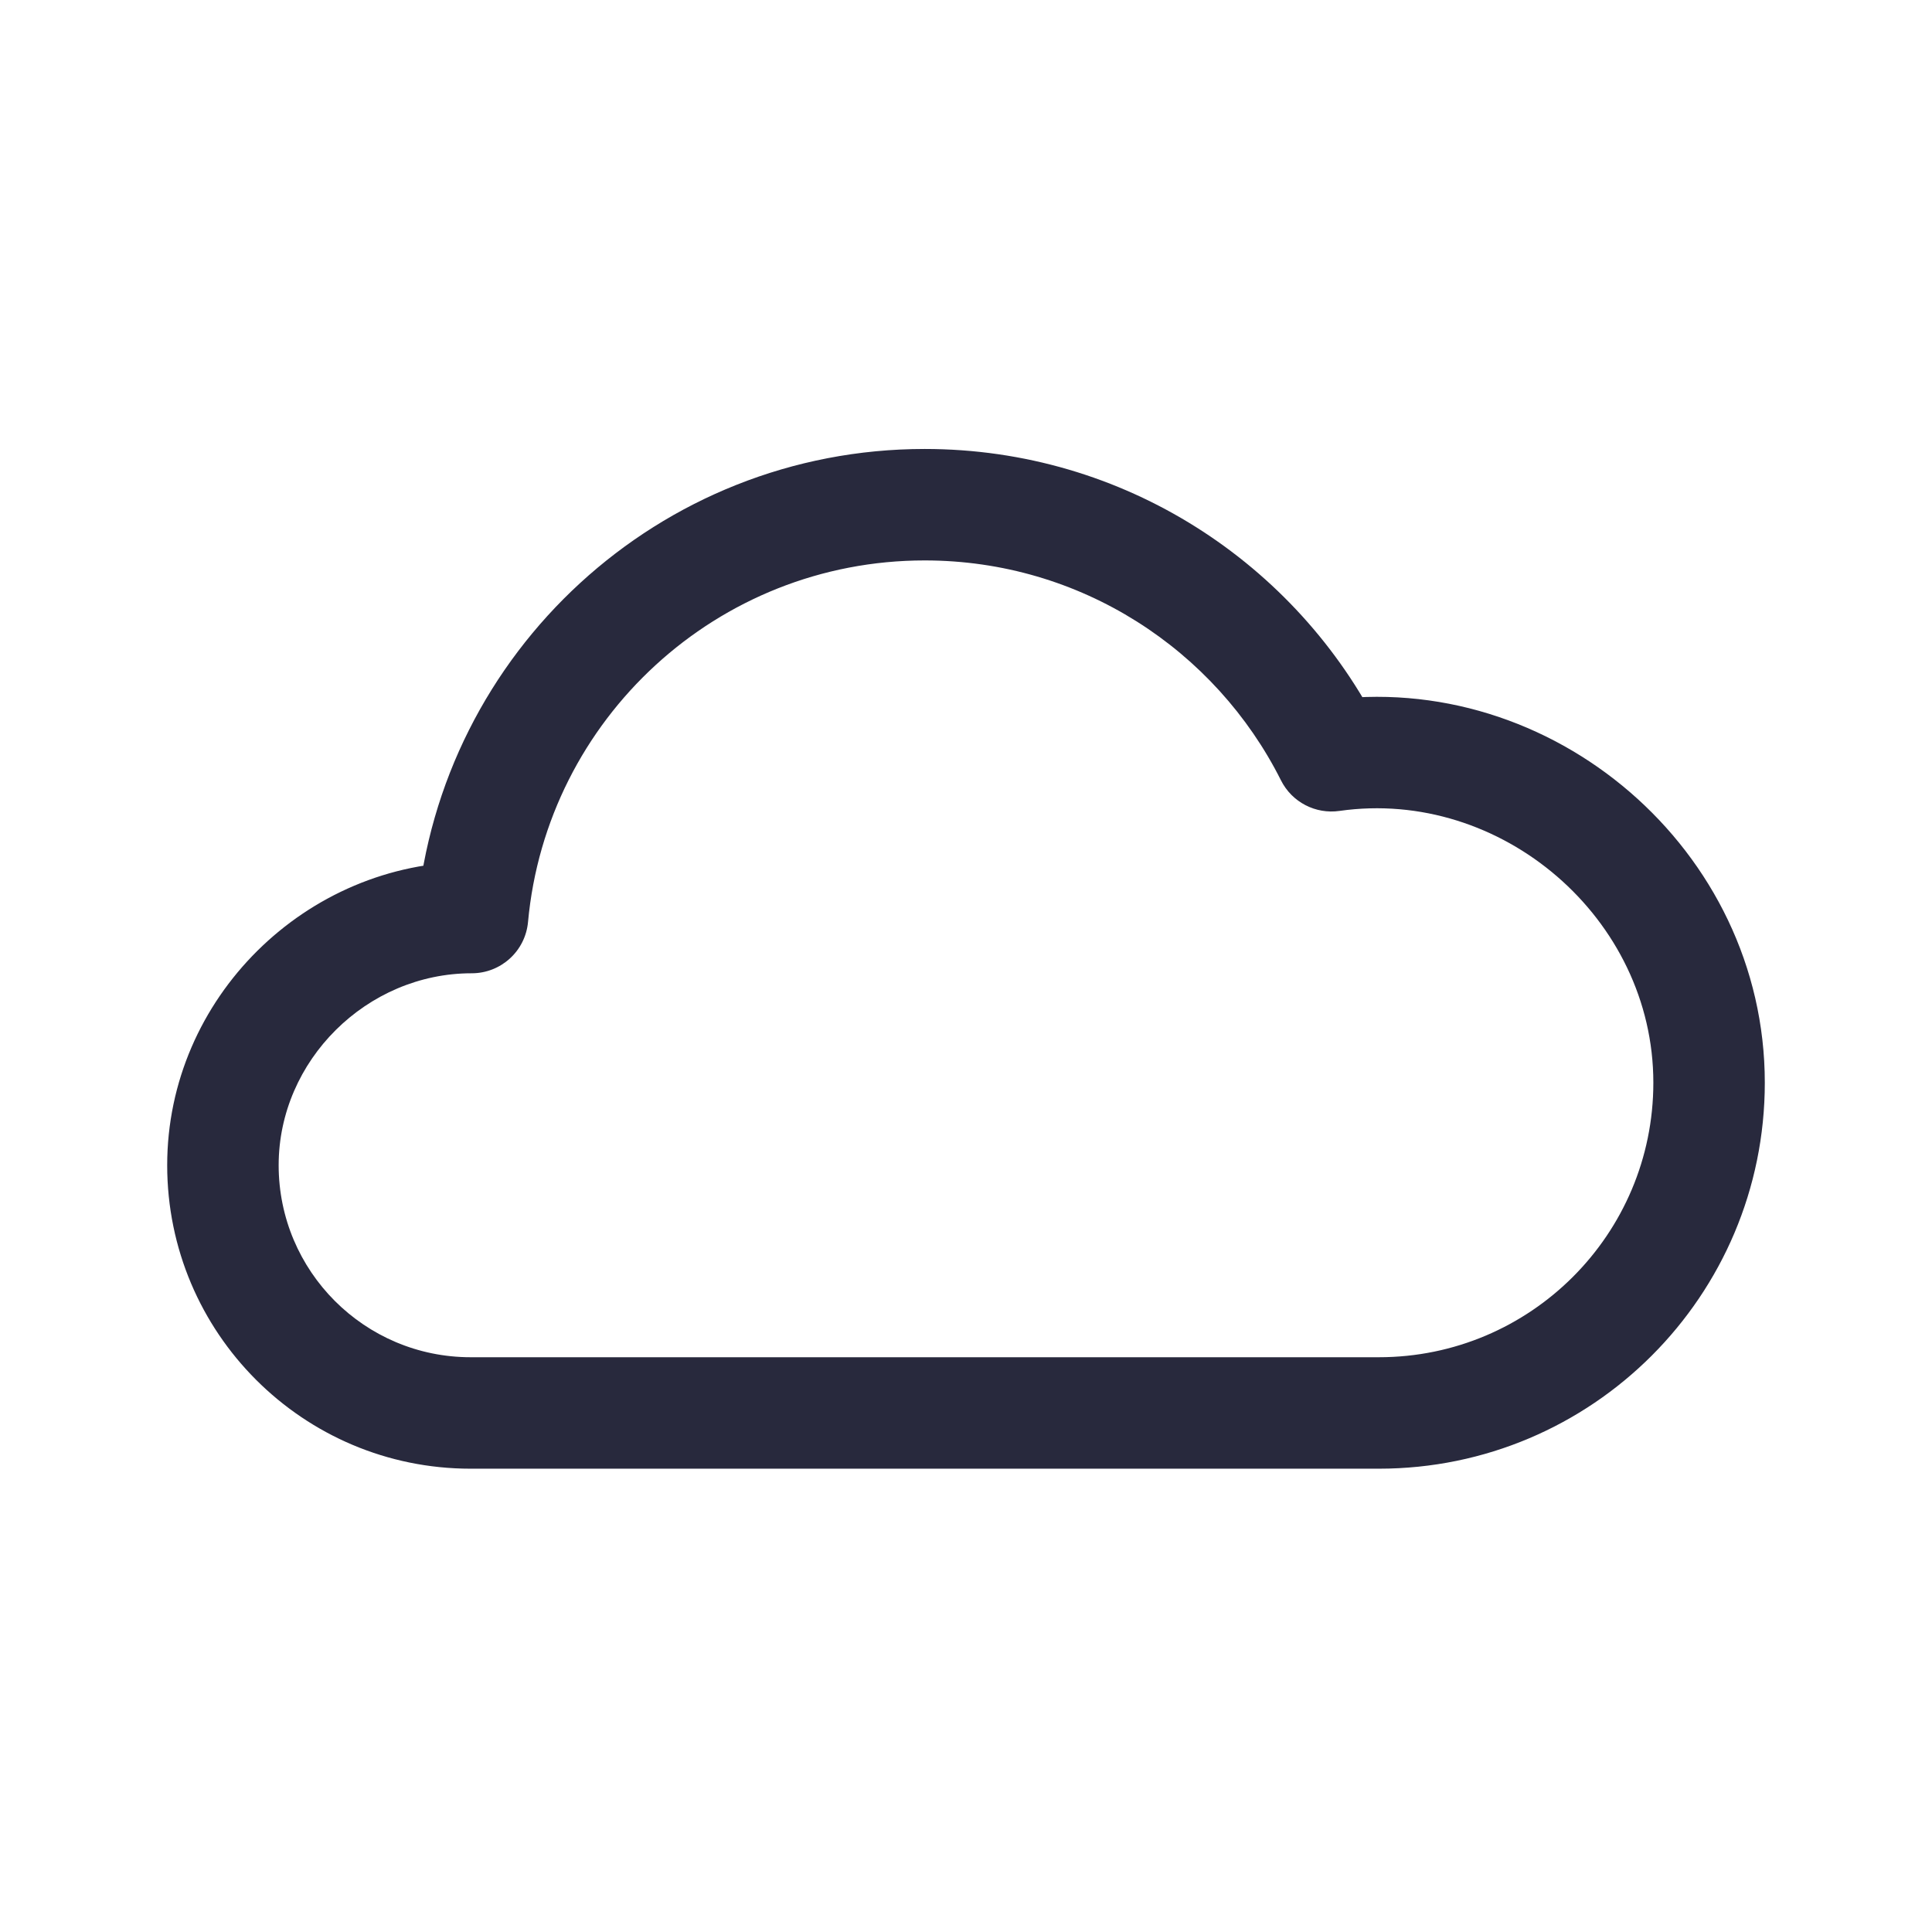 <svg width="25" height="25" viewBox="0 0 24 26" fill="none" xmlns="http://www.w3.org/2000/svg">
<path d="M5.333 19.015L5.333 18.265H5.333V19.015ZM17.556 19.015L17.556 19.765H17.556V19.015ZM16.909 10.165L17.58 9.829L16.909 10.165ZM16.92 10.171L17.026 10.913L16.92 10.171ZM5.359 12.339L6.106 12.407L5.359 12.339ZM5.349 12.348L5.35 11.598L5.349 12.348ZM5.333 18.265C3.907 18.265 2.75 17.108 2.75 15.681H1.25C1.25 17.936 3.078 19.765 5.333 19.765V18.265ZM6.106 12.407C6.356 9.68 8.651 7.542 11.444 7.542V6.042C7.868 6.042 4.932 8.778 4.612 12.271L6.106 12.407ZM11.444 7.542C13.541 7.542 15.357 8.745 16.239 10.502L17.58 9.829C16.453 7.585 14.13 6.042 11.444 6.042V7.542ZM21.25 14.57C21.25 16.611 19.596 18.265 17.556 18.265V19.765C20.424 19.765 22.75 17.439 22.75 14.57H21.25ZM17.556 18.265L5.333 18.265L5.333 19.765L17.556 19.765L17.556 18.265ZM2.75 15.681C2.75 14.272 3.936 13.097 5.348 13.098L5.35 11.598C3.118 11.596 1.25 13.434 1.25 15.681H2.75ZM17.026 10.913C19.203 10.602 21.25 12.357 21.25 14.57H22.75C22.75 11.437 19.887 8.988 16.813 9.429L17.026 10.913ZM16.239 10.502C16.387 10.797 16.706 10.959 17.026 10.913L16.813 9.429C17.125 9.384 17.435 9.542 17.58 9.829L16.239 10.502ZM4.612 12.271C4.647 11.889 4.968 11.598 5.35 11.598L5.348 13.098C5.741 13.098 6.07 12.8 6.106 12.407L4.612 12.271Z" fill="#28293D"/>
</svg>
